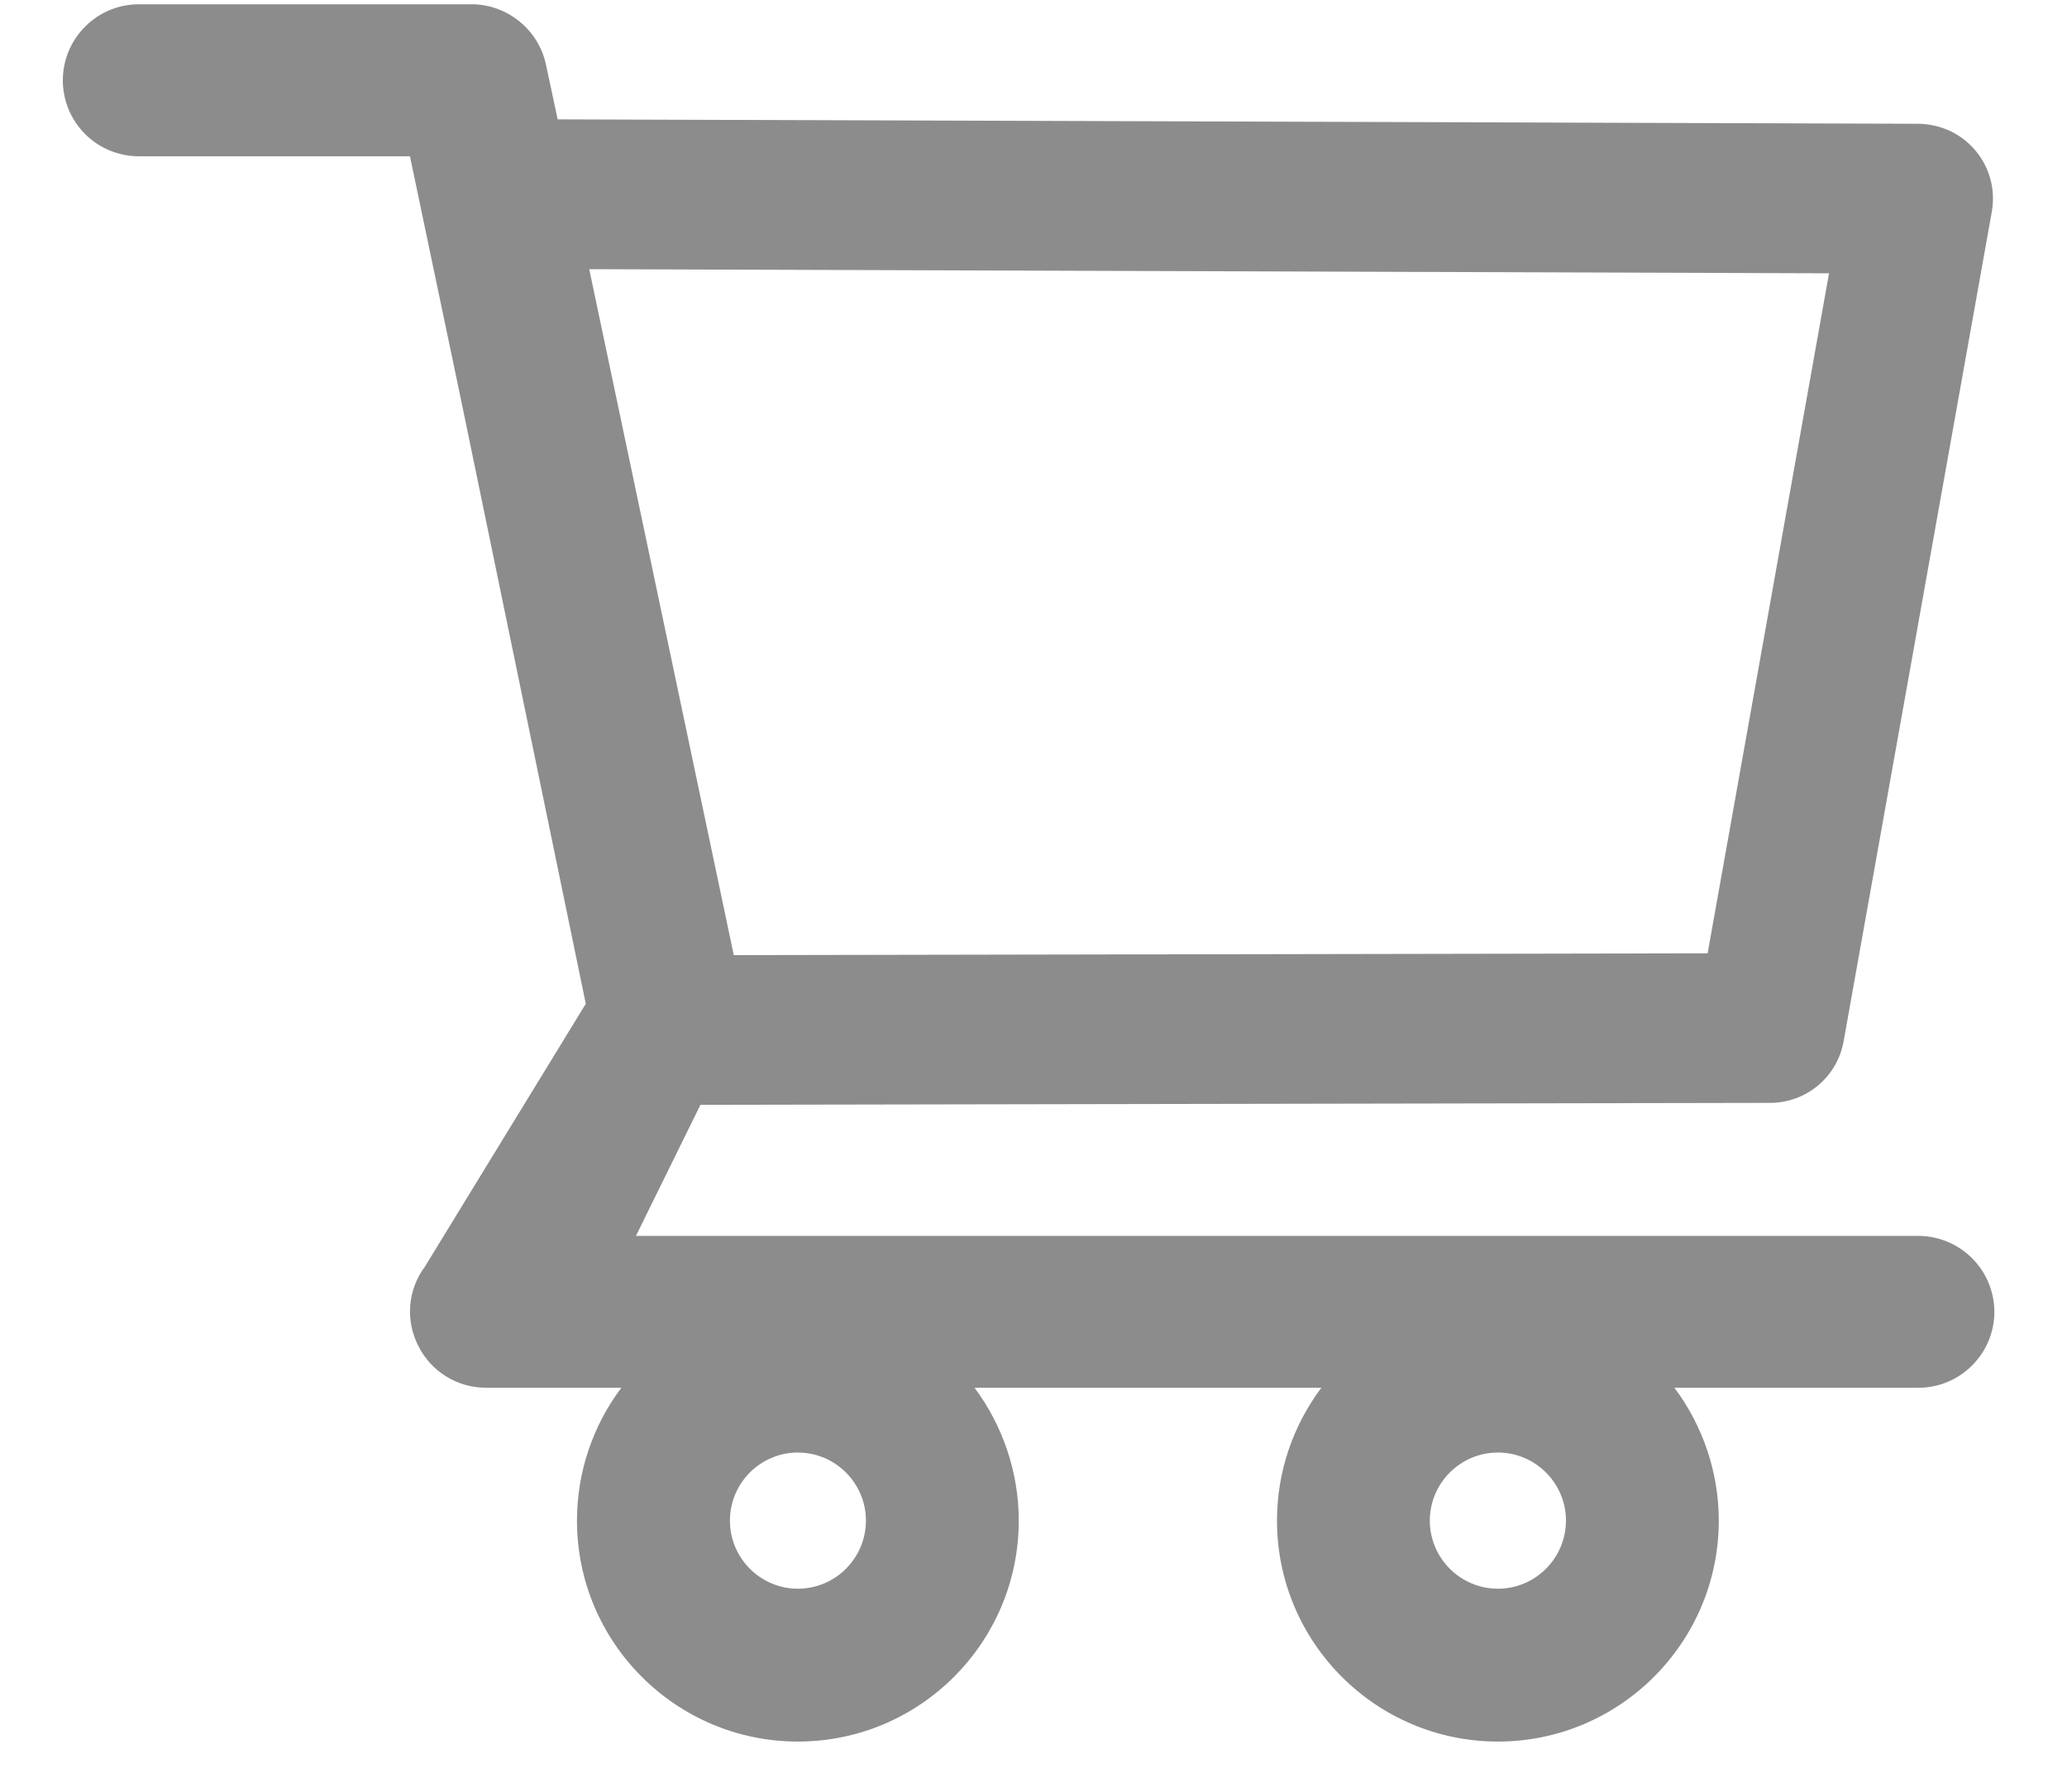 <svg width="15" height="13" viewBox="0 0 15 13" fill="none" xmlns="http://www.w3.org/2000/svg">
<path d="M13.92 8.967H4.615L5.083 8.016L12.845 8.002C13.108 8.002 13.333 7.814 13.379 7.555L14.454 1.538C14.483 1.38 14.44 1.217 14.337 1.094C14.286 1.033 14.223 0.984 14.151 0.95C14.079 0.917 14.001 0.899 13.922 0.898L4.047 0.866L3.962 0.469C3.909 0.216 3.681 0.031 3.422 0.031H1.008C0.861 0.031 0.721 0.089 0.618 0.193C0.514 0.296 0.456 0.437 0.456 0.583C0.456 0.729 0.514 0.869 0.618 0.973C0.721 1.076 0.861 1.134 1.008 1.134H2.975L3.343 2.888L4.251 7.283L3.083 9.191C3.022 9.273 2.985 9.37 2.977 9.471C2.969 9.573 2.989 9.675 3.036 9.766C3.129 9.952 3.318 10.069 3.528 10.069H4.509C4.3 10.347 4.187 10.685 4.187 11.033C4.187 11.917 4.906 12.636 5.79 12.636C6.675 12.636 7.393 11.917 7.393 11.033C7.393 10.684 7.278 10.345 7.072 10.069H9.589C9.38 10.347 9.267 10.685 9.267 11.033C9.267 11.917 9.986 12.636 10.87 12.636C11.754 12.636 12.473 11.917 12.473 11.033C12.473 10.684 12.358 10.345 12.151 10.069H13.922C14.225 10.069 14.473 9.822 14.473 9.517C14.472 9.371 14.414 9.231 14.31 9.128C14.206 9.025 14.066 8.967 13.92 8.967ZM4.276 1.953L13.273 1.983L12.392 6.917L5.325 6.93L4.276 1.953ZM5.79 11.527C5.518 11.527 5.297 11.305 5.297 11.033C5.297 10.761 5.518 10.539 5.79 10.539C6.062 10.539 6.284 10.761 6.284 11.033C6.284 11.164 6.232 11.289 6.139 11.382C6.047 11.475 5.921 11.527 5.79 11.527ZM10.87 11.527C10.598 11.527 10.376 11.305 10.376 11.033C10.376 10.761 10.598 10.539 10.87 10.539C11.142 10.539 11.364 10.761 11.364 11.033C11.364 11.164 11.312 11.289 11.219 11.382C11.127 11.475 11.001 11.527 10.87 11.527Z" fill="#8C8C8C"/>
</svg>
